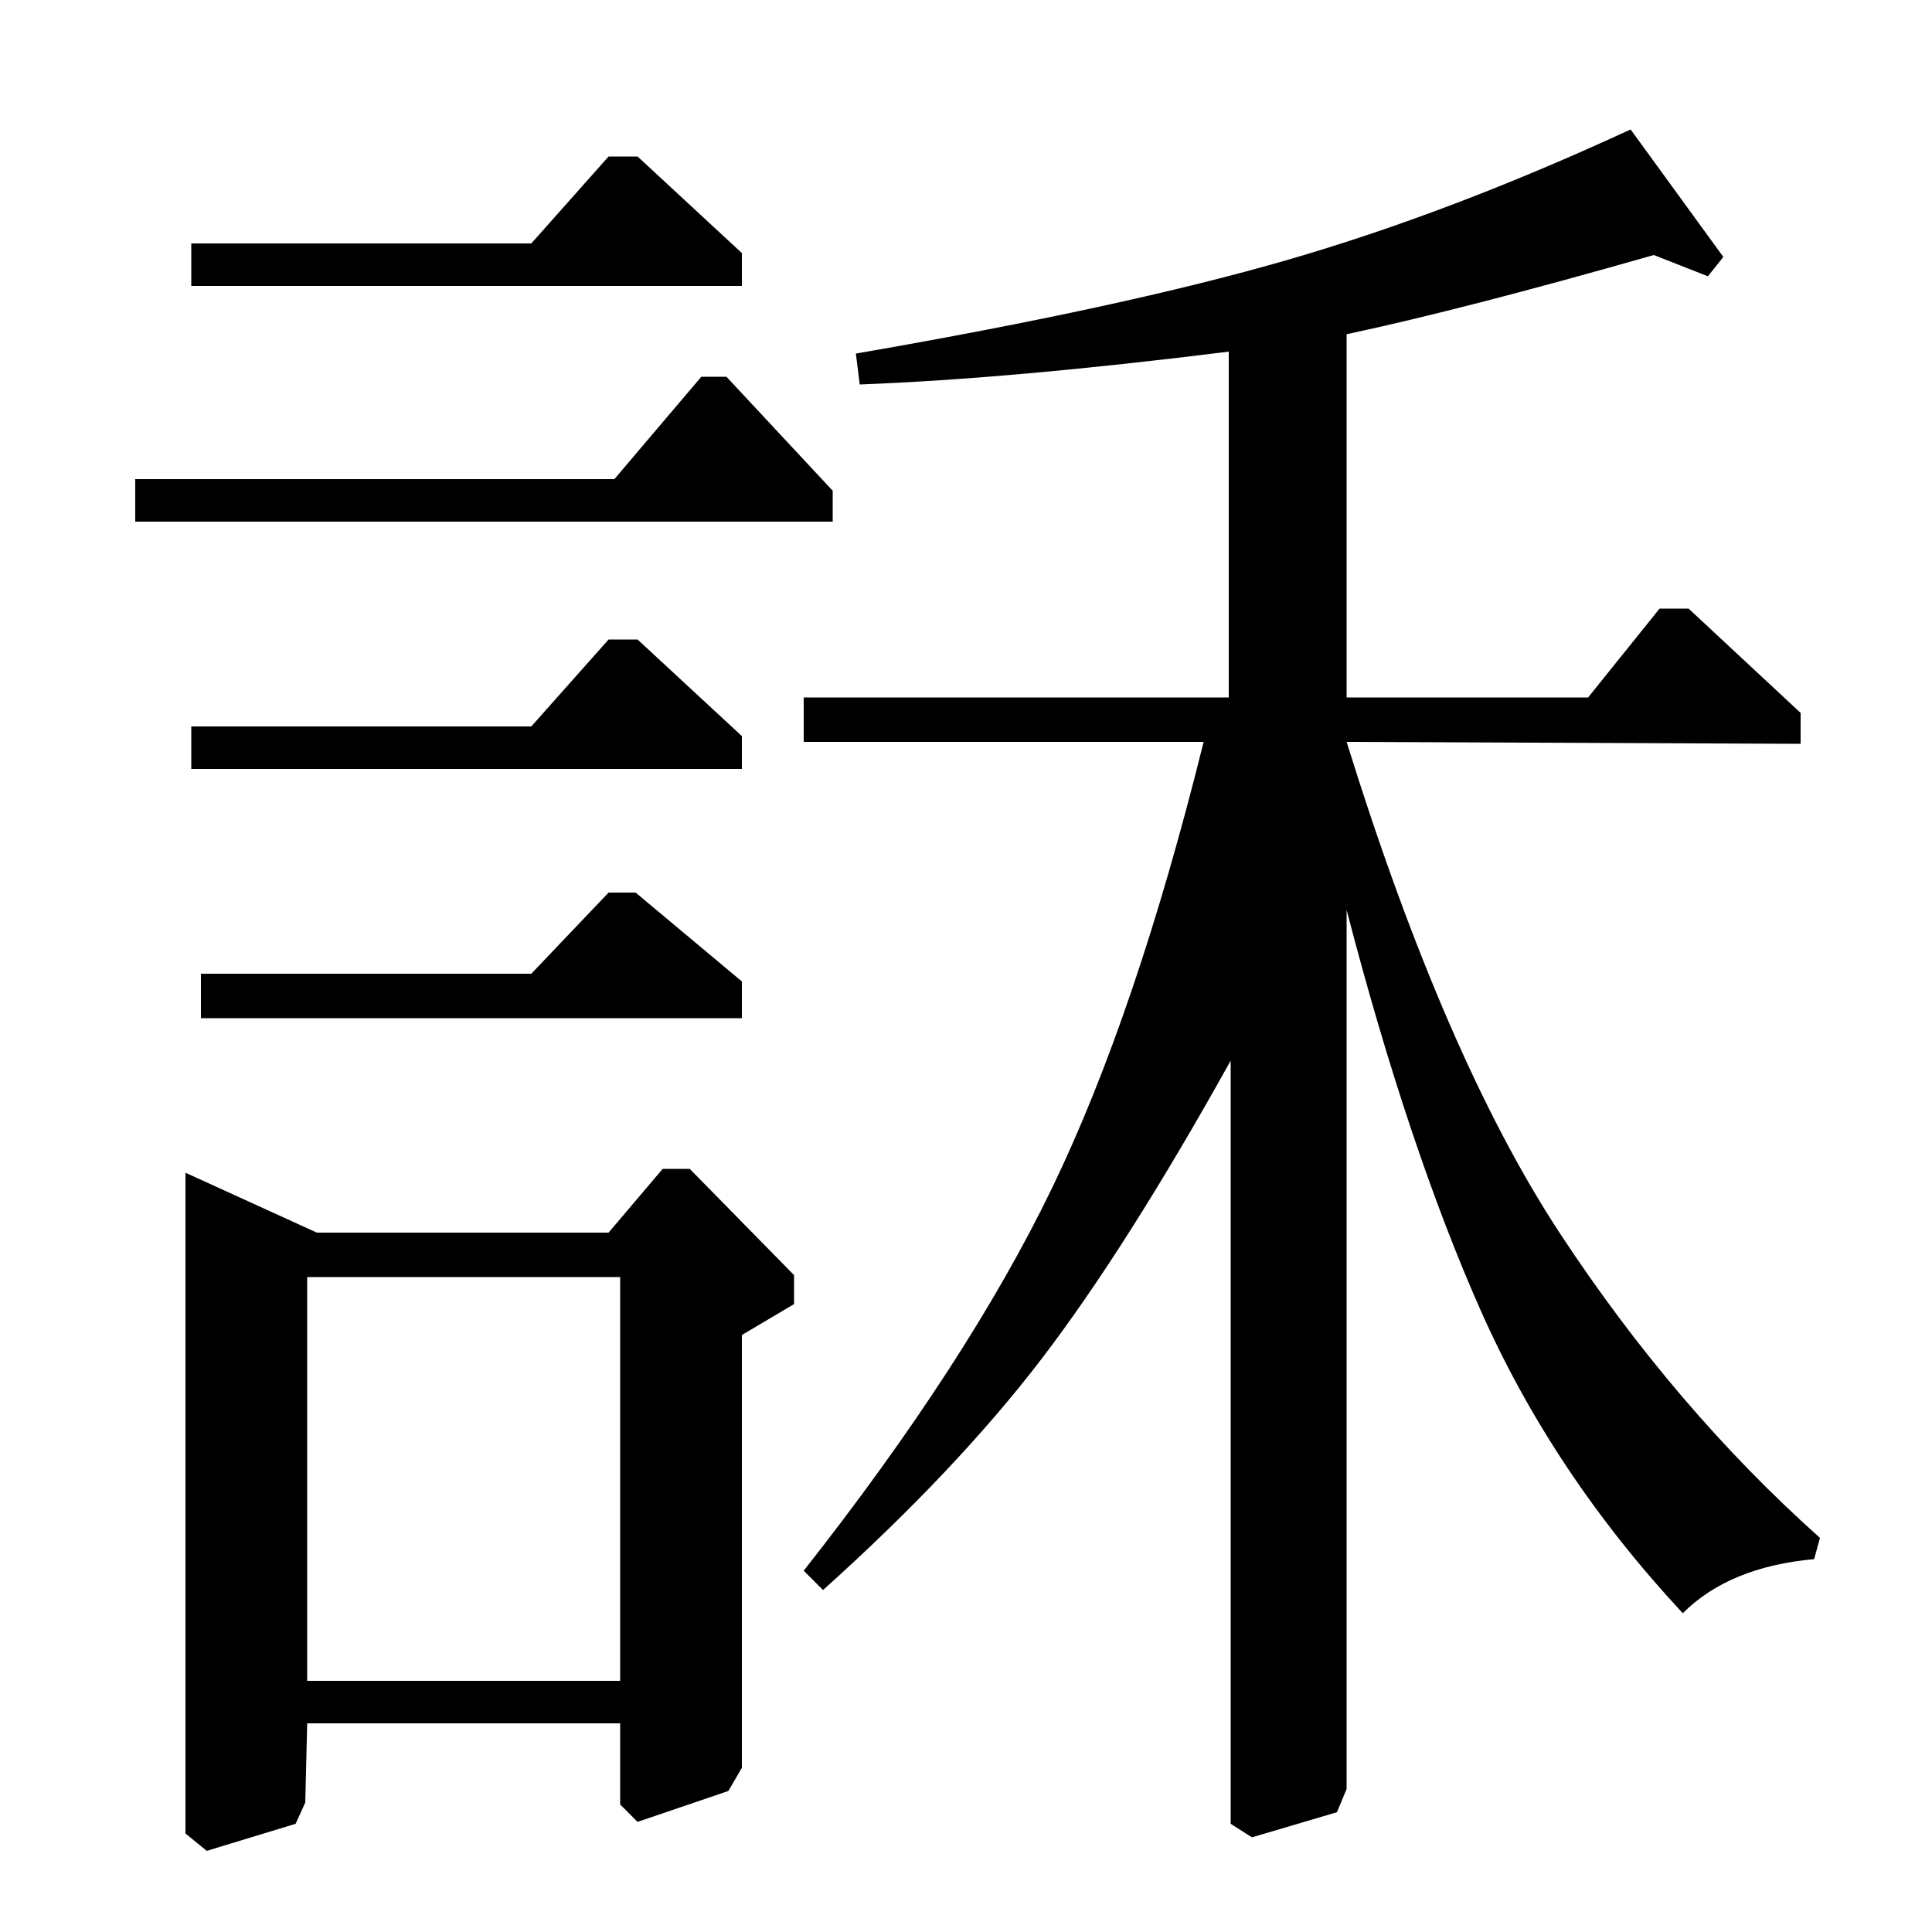 <?xml version="1.0" standalone="no"?>
<!DOCTYPE svg PUBLIC "-//W3C//DTD SVG 1.1//EN" "http://www.w3.org/Graphics/SVG/1.1/DTD/svg11.dtd" >
<svg xmlns="http://www.w3.org/2000/svg" xmlns:xlink="http://www.w3.org/1999/xlink" version="1.1" viewBox="0 -140 1000 1000">
  <g transform="matrix(1 0 0 -1 0 860)">
   <path fill="currentColor"
d="M874 685l58 -54v-16l-235 1q51 -164 110.5 -254.5t134.5 -157.5l-3 -11q-44 -4 -68 -28q-67 72 -104.5 156.5t-69.5 207.5v-455l-5 -12l-44 -13l-11 7v395q-54 -97 -98 -154.5t-113 -119.5l-10 10q85 108 128.5 198t78.5 231h-207v23h220v179q-112 -14 -191 -17l-2 16
q139 24 223.5 48.5t177.5 67.5l48 -66l-8 -10l-28 11q-98 -28 -159 -41v-188h125l37 46h15zM318 752l45 53h13l55 -59v-16h-361v22h248zM275 624l40 45h15l54 -50v-17h-285v22h176zM315 538h14l55 -46v-19h-280v23h171zM315 362l28 33h14l54 -55v-15l-27 -16v-224l-7 -12
l-47 -16l-9 9v42h-162l-1 -41l-5 -11l-46 -14l-11 9v342l68 -31h151zM159 130h162v209h-162v-209zM275 874l40 45h15l54 -50v-17h-285v22h176z" />
  </g>

</svg>
